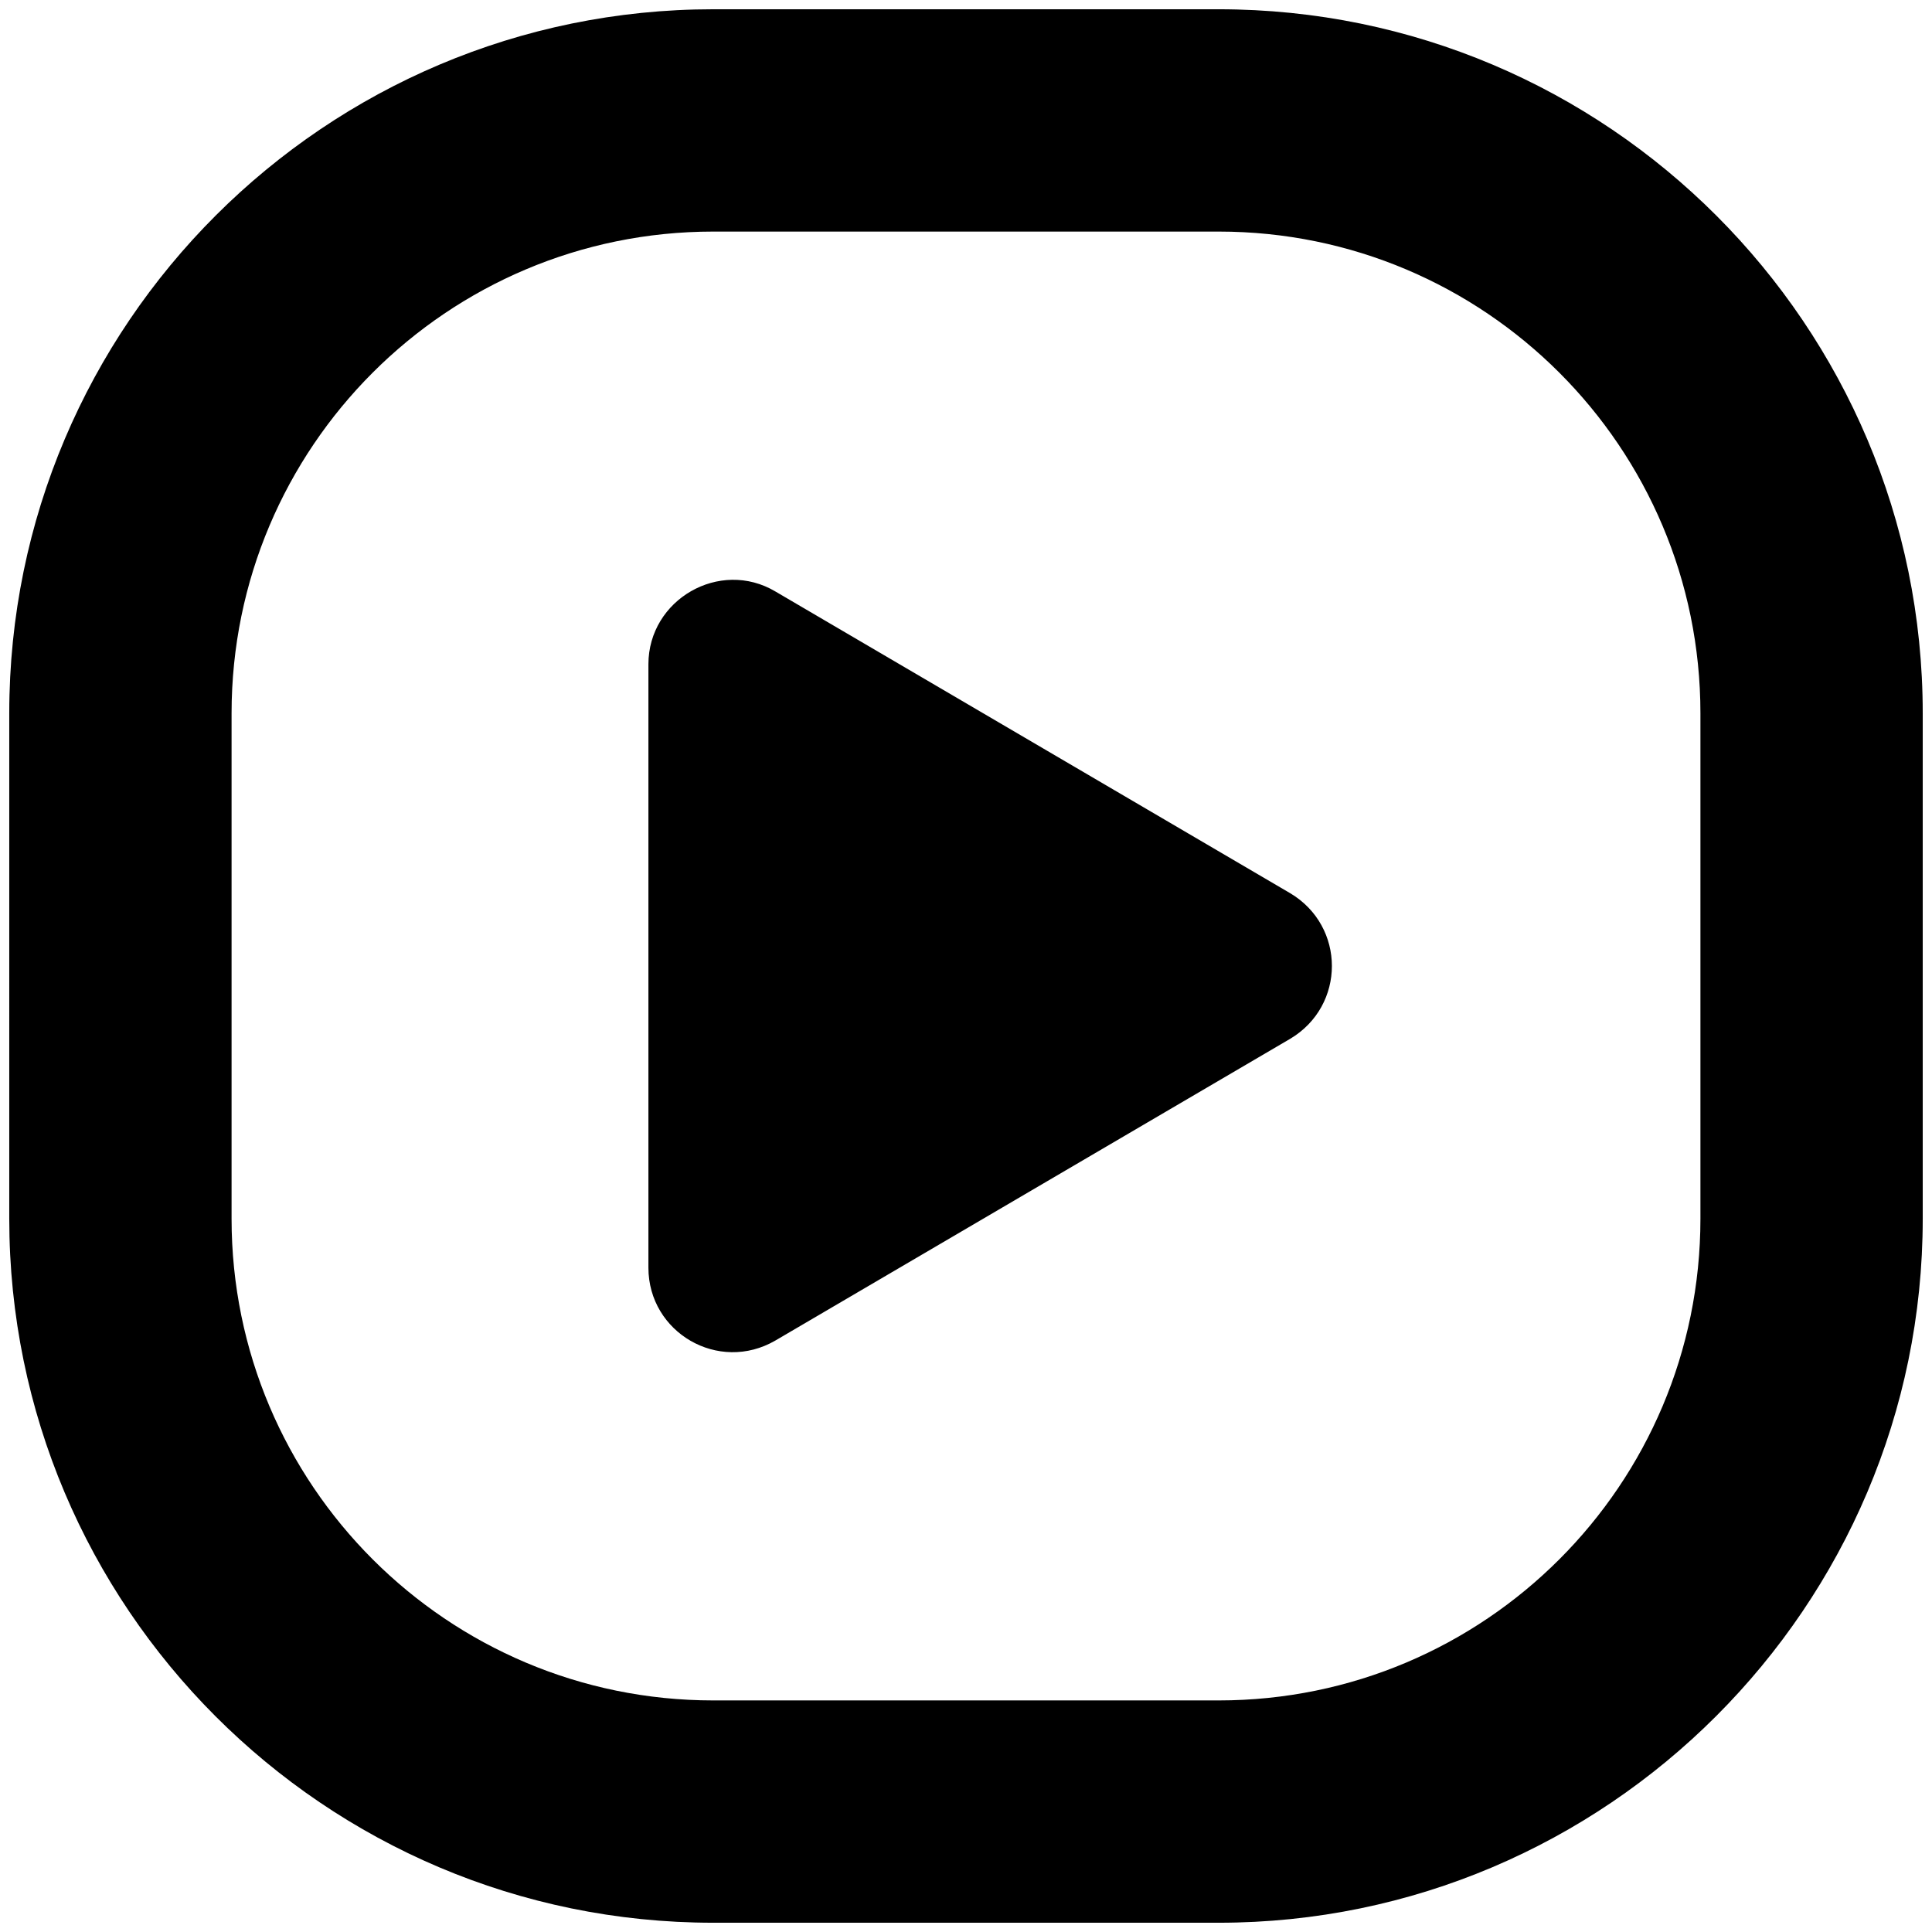 <?xml version="1.0" encoding="utf-8"?>
<!-- Generator: Adobe Illustrator 27.2.0, SVG Export Plug-In . SVG Version: 6.00 Build 0)  -->
<svg version="1.1" id="Camada_1" xmlns="http://www.w3.org/2000/svg" xmlns:xlink="http://www.w3.org/1999/xlink" x="0px" y="0px"
	 viewBox="0 0 146 146" style="enable-background:new 0 0 146 146;" xml:space="preserve">
<path d="M92.1,145.3H53.9c-29.4,0-53.2-23.9-53.2-53.2V53.9c0-29.4,23.9-53.2,53.2-53.2h38.2c29.4,0,53.2,23.9,53.2,53.2v38.2
	C145.3,121.4,121.4,145.3,92.1,145.3z M53.9,17.5c-20.1,0-36.4,16.3-36.4,36.4v38.2c0,20.1,16.3,36.4,36.4,36.4h38.2
	c20.1,0,36.4-16.3,36.4-36.4V53.9c0-20.1-16.3-36.4-36.4-36.4H53.9z M49,50.2v45.6c0,4.9,5.3,8,9.6,5.5l38.9-22.8
	c4.2-2.5,4.2-8.5,0-11L58.6,44.7C54.4,42.2,49,45.3,49,50.2z"/>
</svg>
